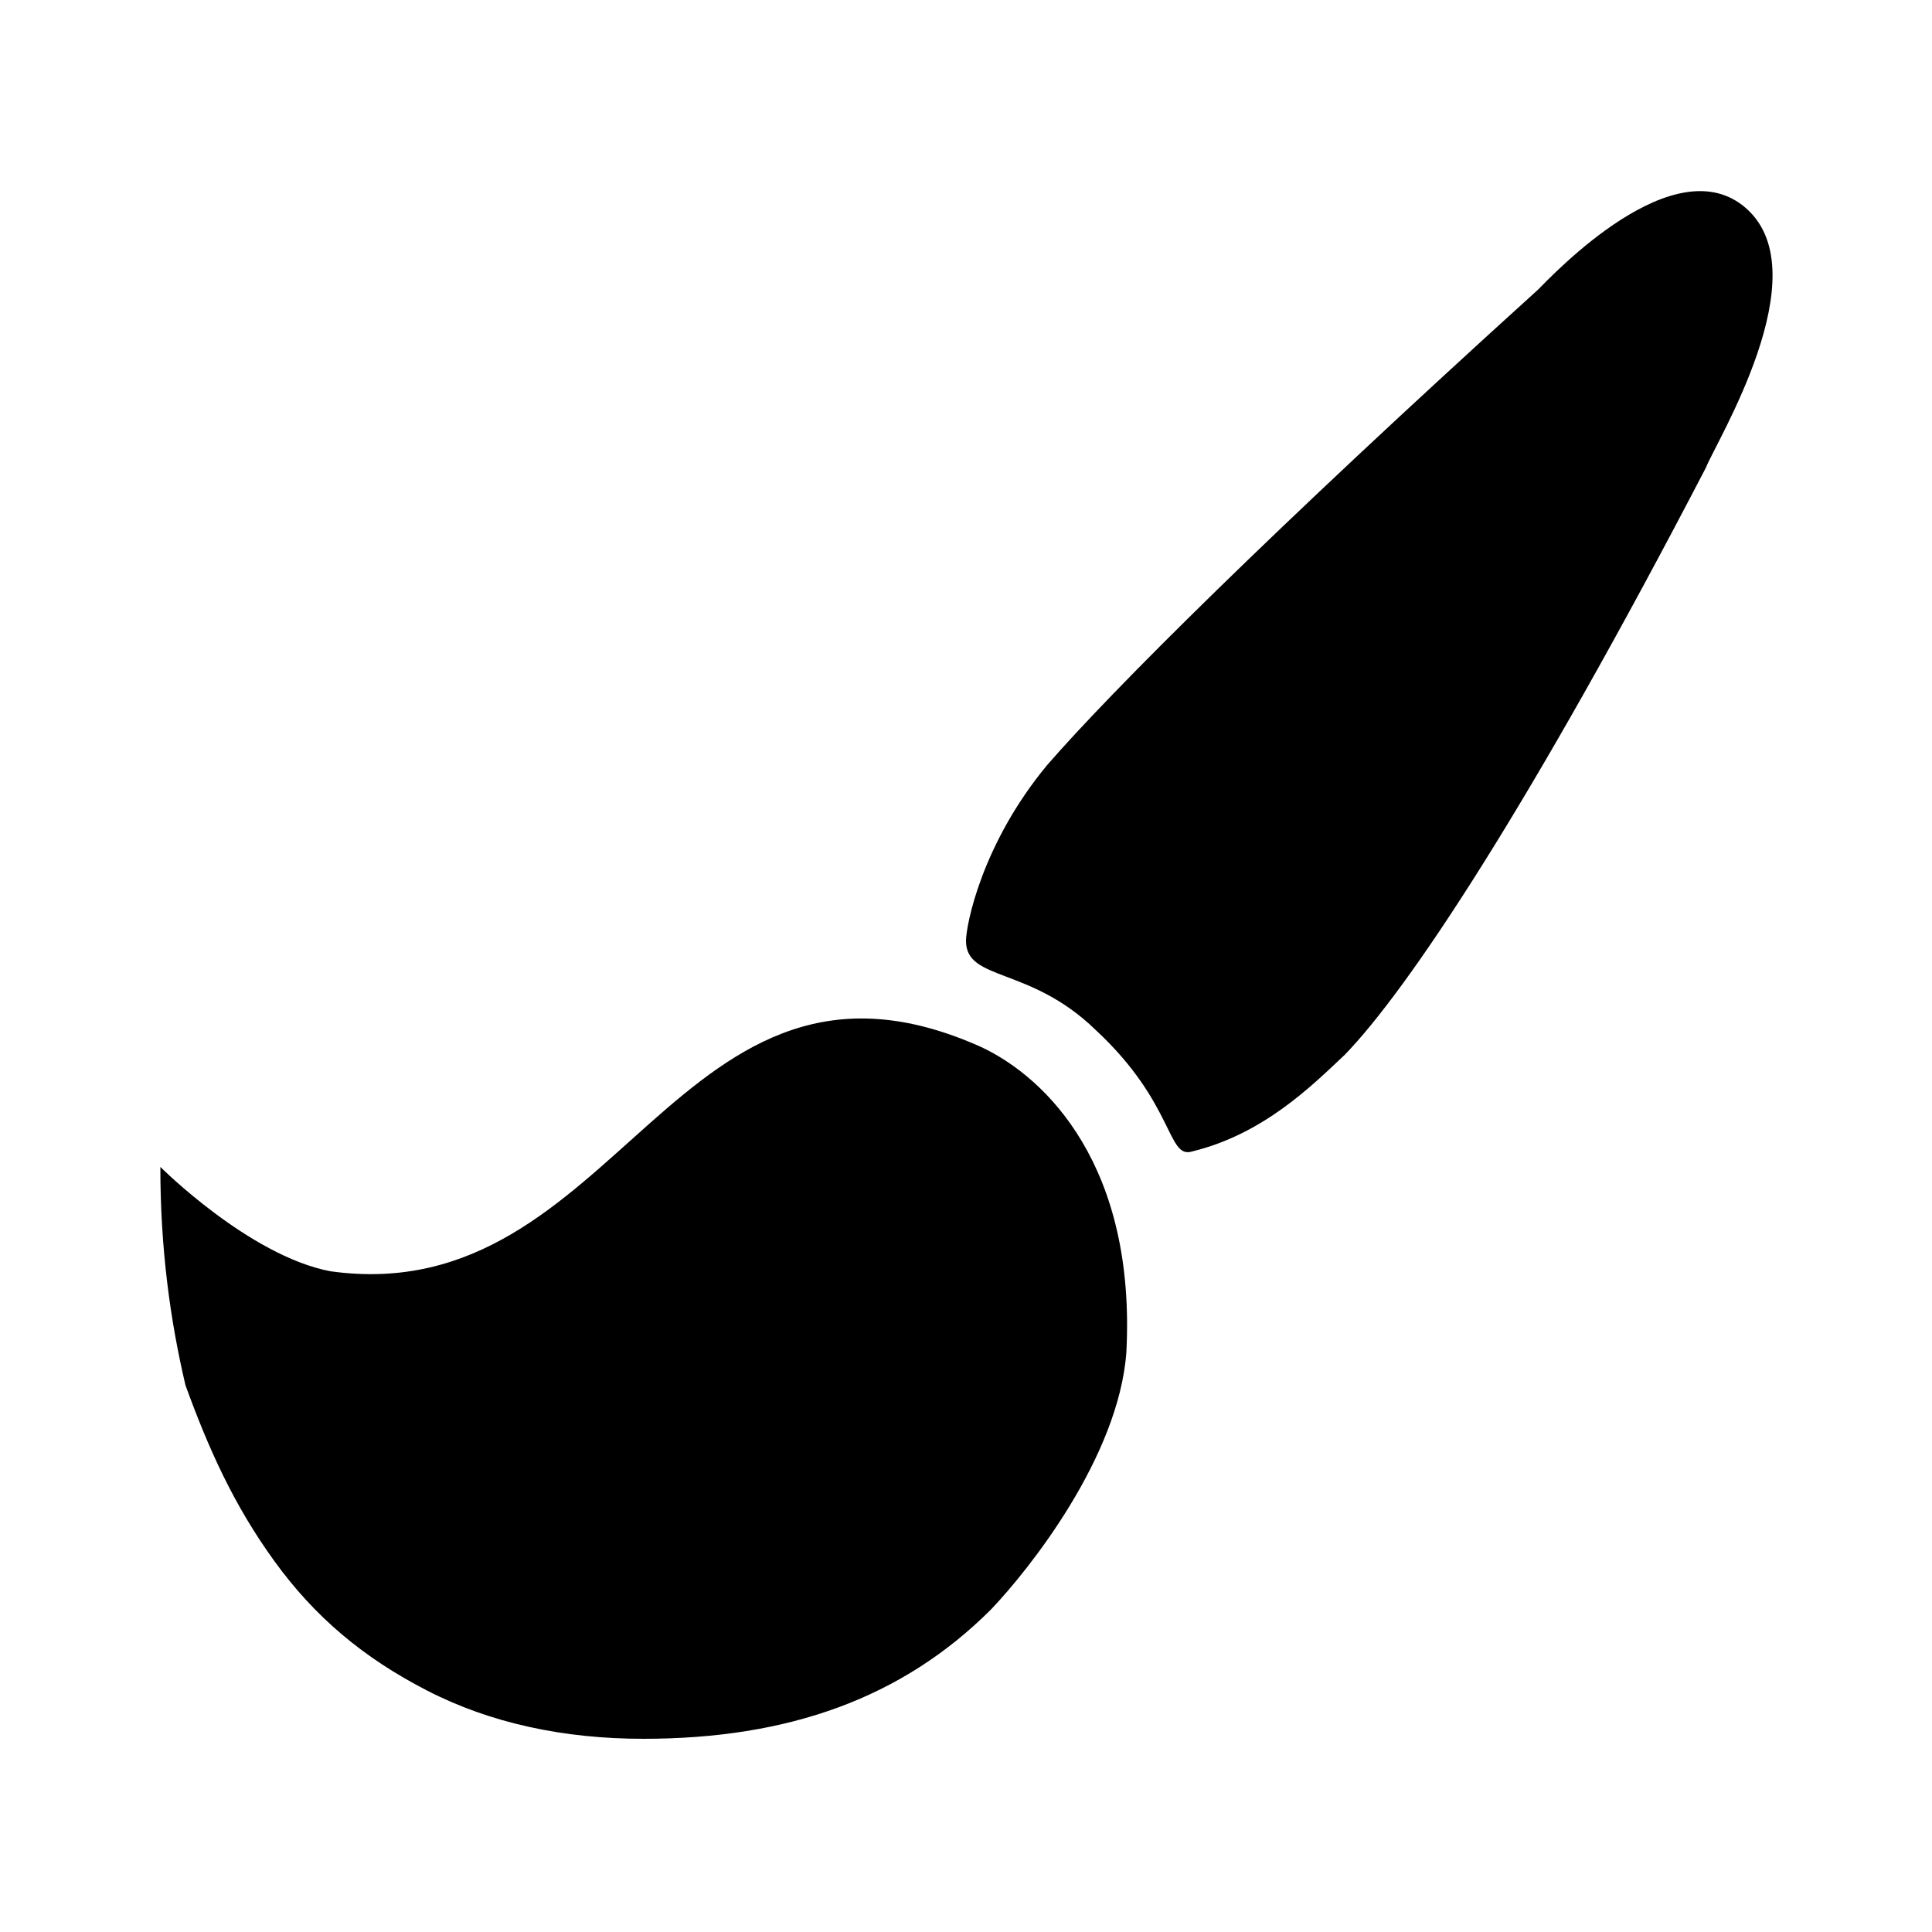 <!-- Generated by IcoMoon.io -->
<svg version="1.1" xmlns="http://www.w3.org/2000/svg" viewBox="0 0 32 32">
    <title>paint-brush</title>
    <path d="M28.256 7.744c-2.912 5.6-4.928 8.64-5.984 9.728-0.544 0.512-1.344 1.312-2.528 1.6-0.416 0.128-0.288-0.8-1.6-2.016-1.088-1.056-2.144-0.8-2.144-1.472 0-0.256 0.256-1.6 1.344-2.912 1.056-1.216 3.712-3.872 8.128-7.872 0.256-0.256 2.272-2.4 3.456-1.344 1.216 1.088-0.512 3.872-0.672 4.288zM16.416 26.656c-1.472 1.472-3.36 2.144-5.76 2.144-1.312 0-2.528-0.256-3.584-0.8s-1.856-1.216-2.528-2.144-1.088-1.856-1.472-2.912c-0.256-1.088-0.416-2.272-0.416-3.616 0 0 1.472 1.472 2.816 1.728 4.8 0.672 5.728-5.984 10.784-3.712 1.088 0.512 2.56 1.984 2.4 5.056-0.128 1.728-1.6 3.584-2.24 4.256z"></path>
</svg>
